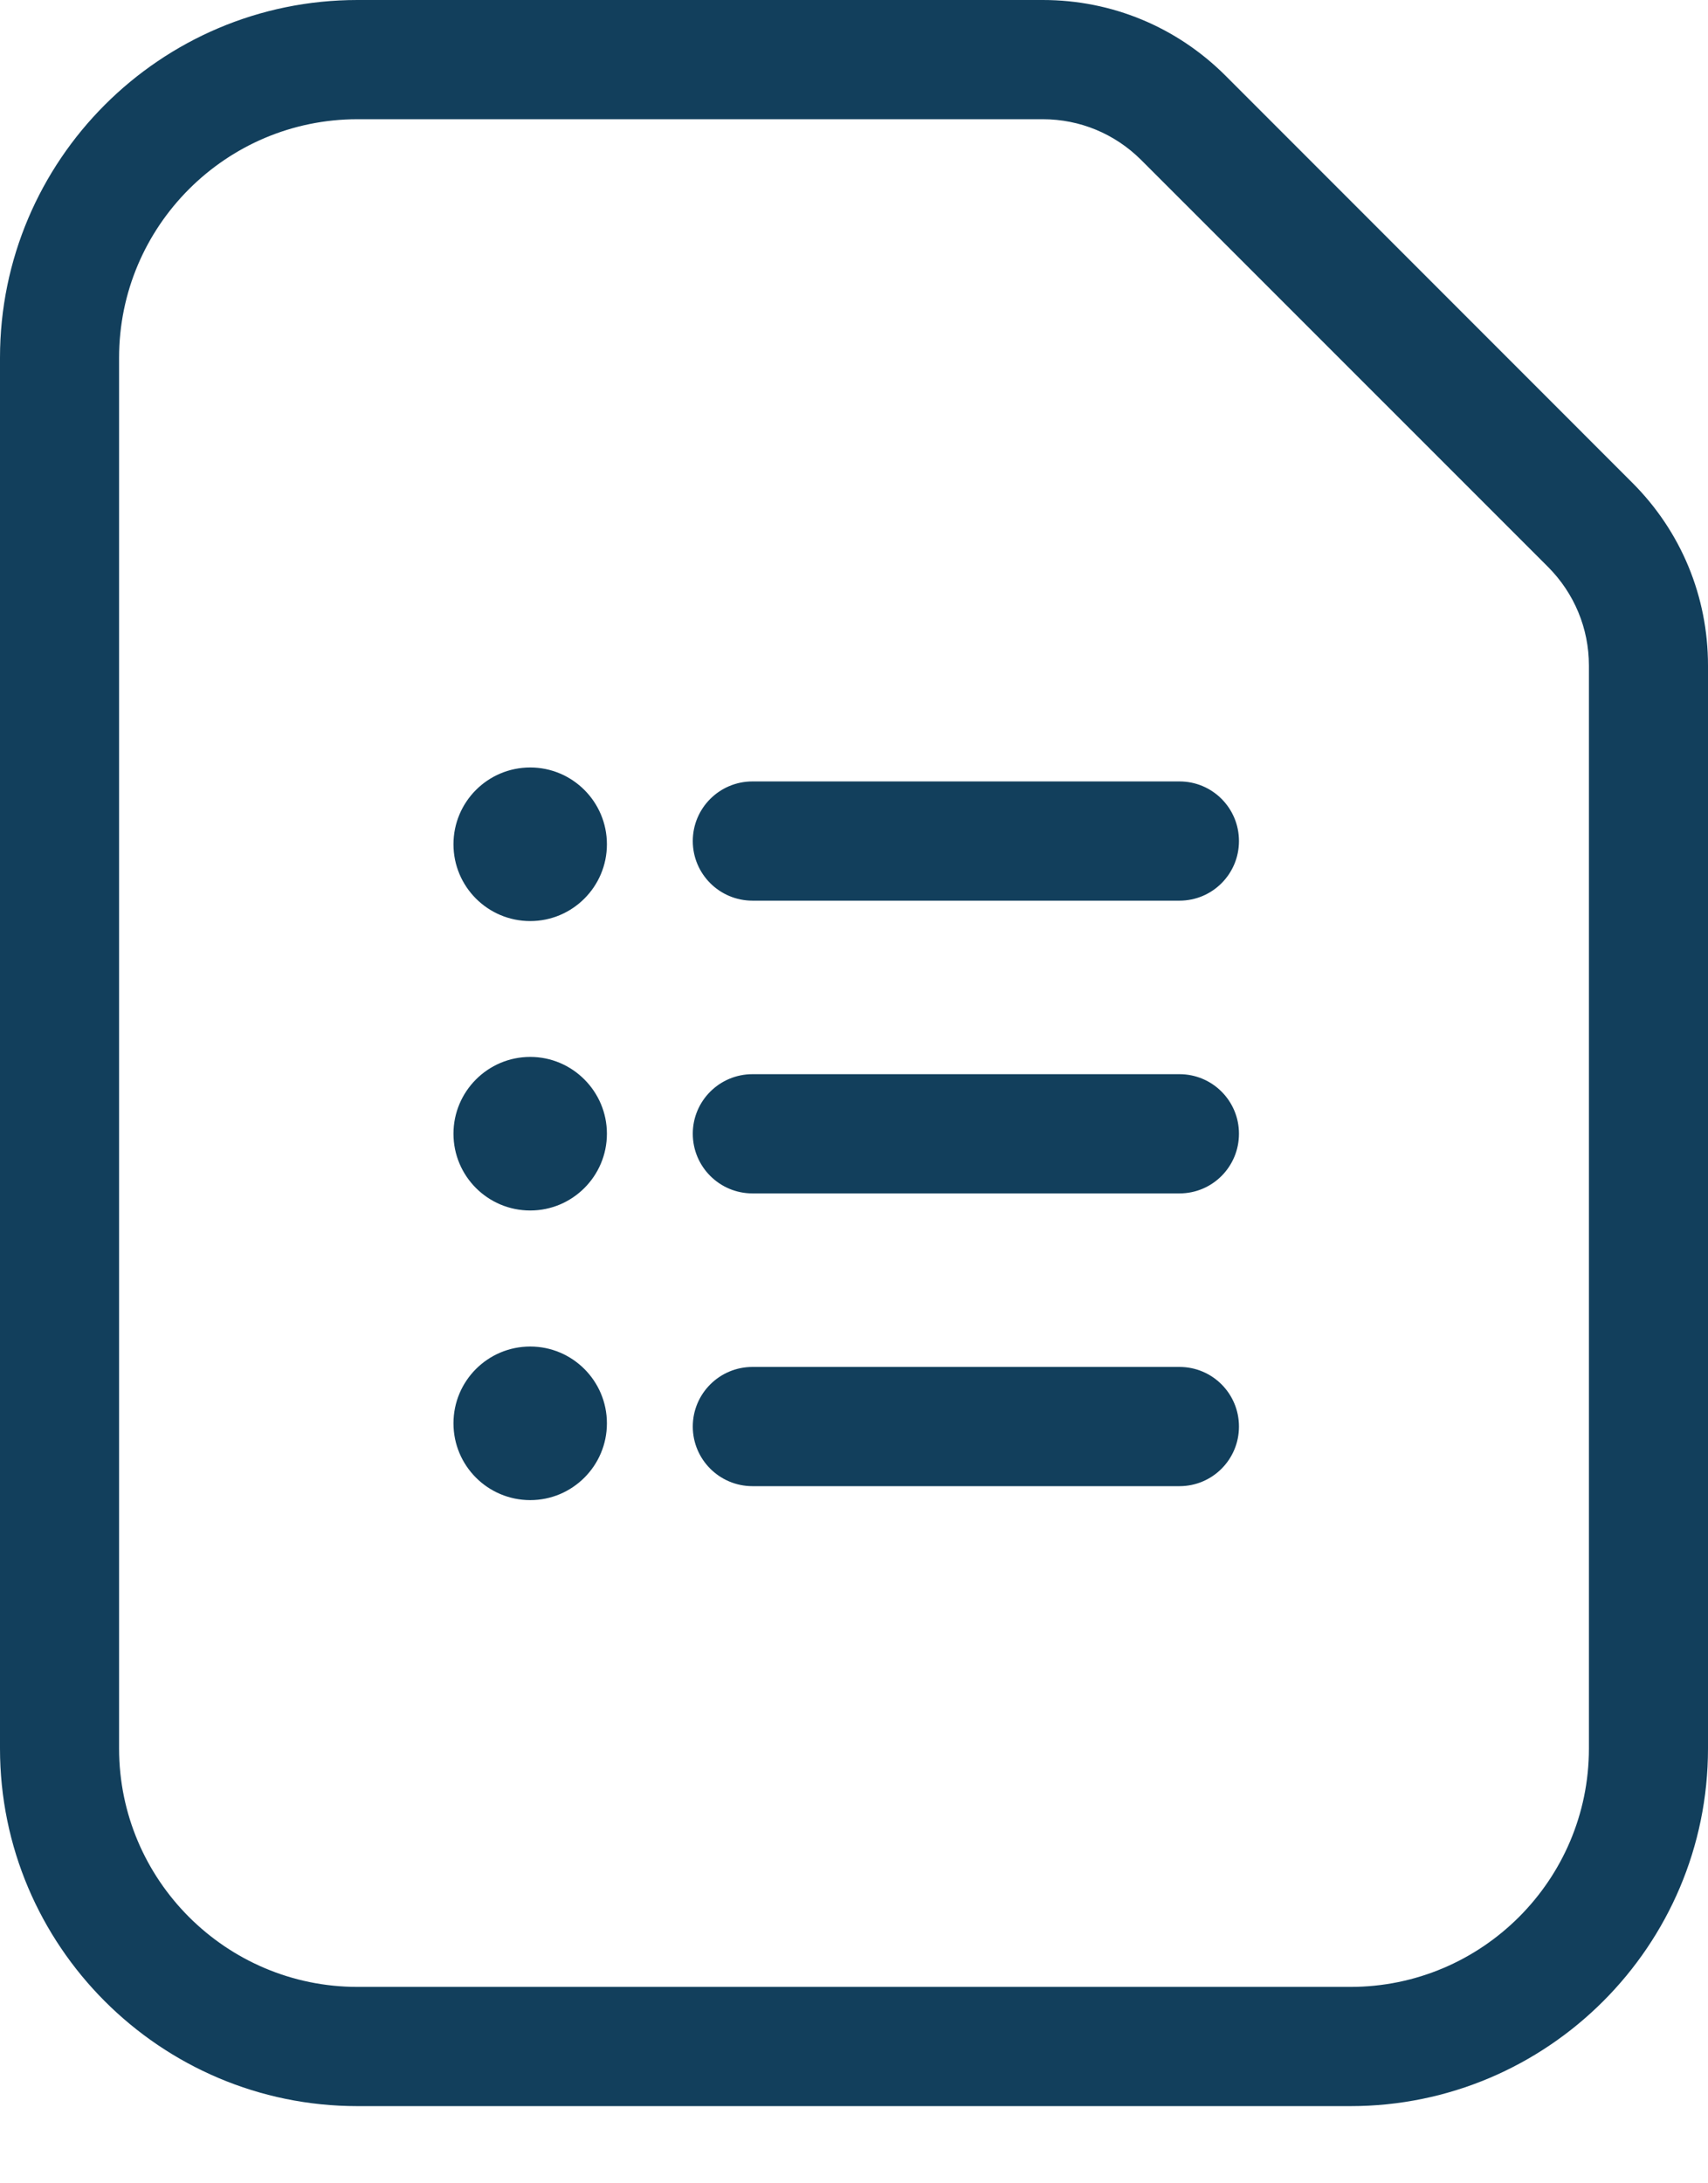 <?xml version="1.0" encoding="UTF-8"?>
<svg width="18px" height="23px" viewBox="0 0 18 23" version="1.1" xmlns="http://www.w3.org/2000/svg" xmlns:xlink="http://www.w3.org/1999/xlink">
    <!-- Generator: Sketch 51.2 (57519) - http://www.bohemiancoding.com/sketch -->
    <title>File options</title>
    <desc>Created with Sketch.</desc>
    <defs></defs>
    <g id="06.-Annonces" stroke="none" stroke-width="1" fill="none" fill-rule="evenodd">
        <g id="06.1-RECHERCHE-ANNONCE-Détails---Desktop-HD" transform="translate(-260, -966)" fill="#123F5C">
            <g id="Group-27" transform="translate(260, 957)">
                <path d="M6.396,23.994 C6.396,24.441 6.033,24.803 5.588,24.803 C5.141,24.803 4.779,24.441 4.779,23.994 C4.779,23.547 5.141,23.185 5.588,23.185 C6.033,23.185 6.396,23.547 6.396,23.994 Z M6.396,20.943 C6.396,21.39 6.033,21.752 5.588,21.752 C5.141,21.752 4.779,21.39 4.779,20.943 C4.779,20.498 5.141,20.134 5.588,20.134 C6.033,20.134 6.396,20.498 6.396,20.943 Z M6.396,17.894 C6.396,18.341 6.033,18.703 5.588,18.703 C5.141,18.703 4.779,18.341 4.779,17.894 C4.779,17.447 5.141,17.085 5.588,17.085 C6.033,17.085 6.396,17.447 6.396,17.894 Z M13.057,24.028 C13.057,24.375 12.777,24.656 12.43,24.656 L7.93,24.656 C7.583,24.656 7.301,24.375 7.301,24.028 C7.301,23.681 7.583,23.4 7.93,23.4 L12.43,23.4 C12.777,23.4 13.057,23.681 13.057,24.028 Z M13.057,20.943 C13.057,21.291 12.777,21.572 12.43,21.572 L7.93,21.572 C7.583,21.572 7.301,21.291 7.301,20.943 C7.301,20.597 7.583,20.316 7.93,20.316 L12.43,20.316 C12.777,20.316 13.057,20.597 13.057,20.943 Z M13.057,17.86 C13.057,18.207 12.777,18.488 12.43,18.488 L7.93,18.488 C7.583,18.488 7.301,18.207 7.301,17.86 C7.301,17.513 7.583,17.232 7.93,17.232 L12.43,17.232 C12.777,17.232 13.057,17.513 13.057,17.86 Z M16.745,27.42 C16.745,28.804 15.618,29.931 14.232,29.931 L3.767,29.931 C2.382,29.931 1.255,28.804 1.255,27.42 L1.255,12.768 C1.255,11.383 2.382,10.256 3.767,10.256 L10.99,10.256 C11.381,10.256 11.749,10.409 12.026,10.685 L16.316,14.974 C16.591,15.251 16.745,15.62 16.745,16.011 L16.745,27.42 Z M17.203,14.086 L12.915,9.797 C12.4,9.283 11.716,9 10.99,9 L3.767,9 C1.69,9 0,10.69 0,12.768 L0,27.42 C0,29.497 1.69,31.187 3.767,31.187 L14.232,31.187 C16.31,31.187 18,29.497 18,27.42 L18,16.011 C18,15.284 17.717,14.6 17.203,14.086 Z" id="File-options"></path>
            </g>
        </g>
    </g>
</svg>